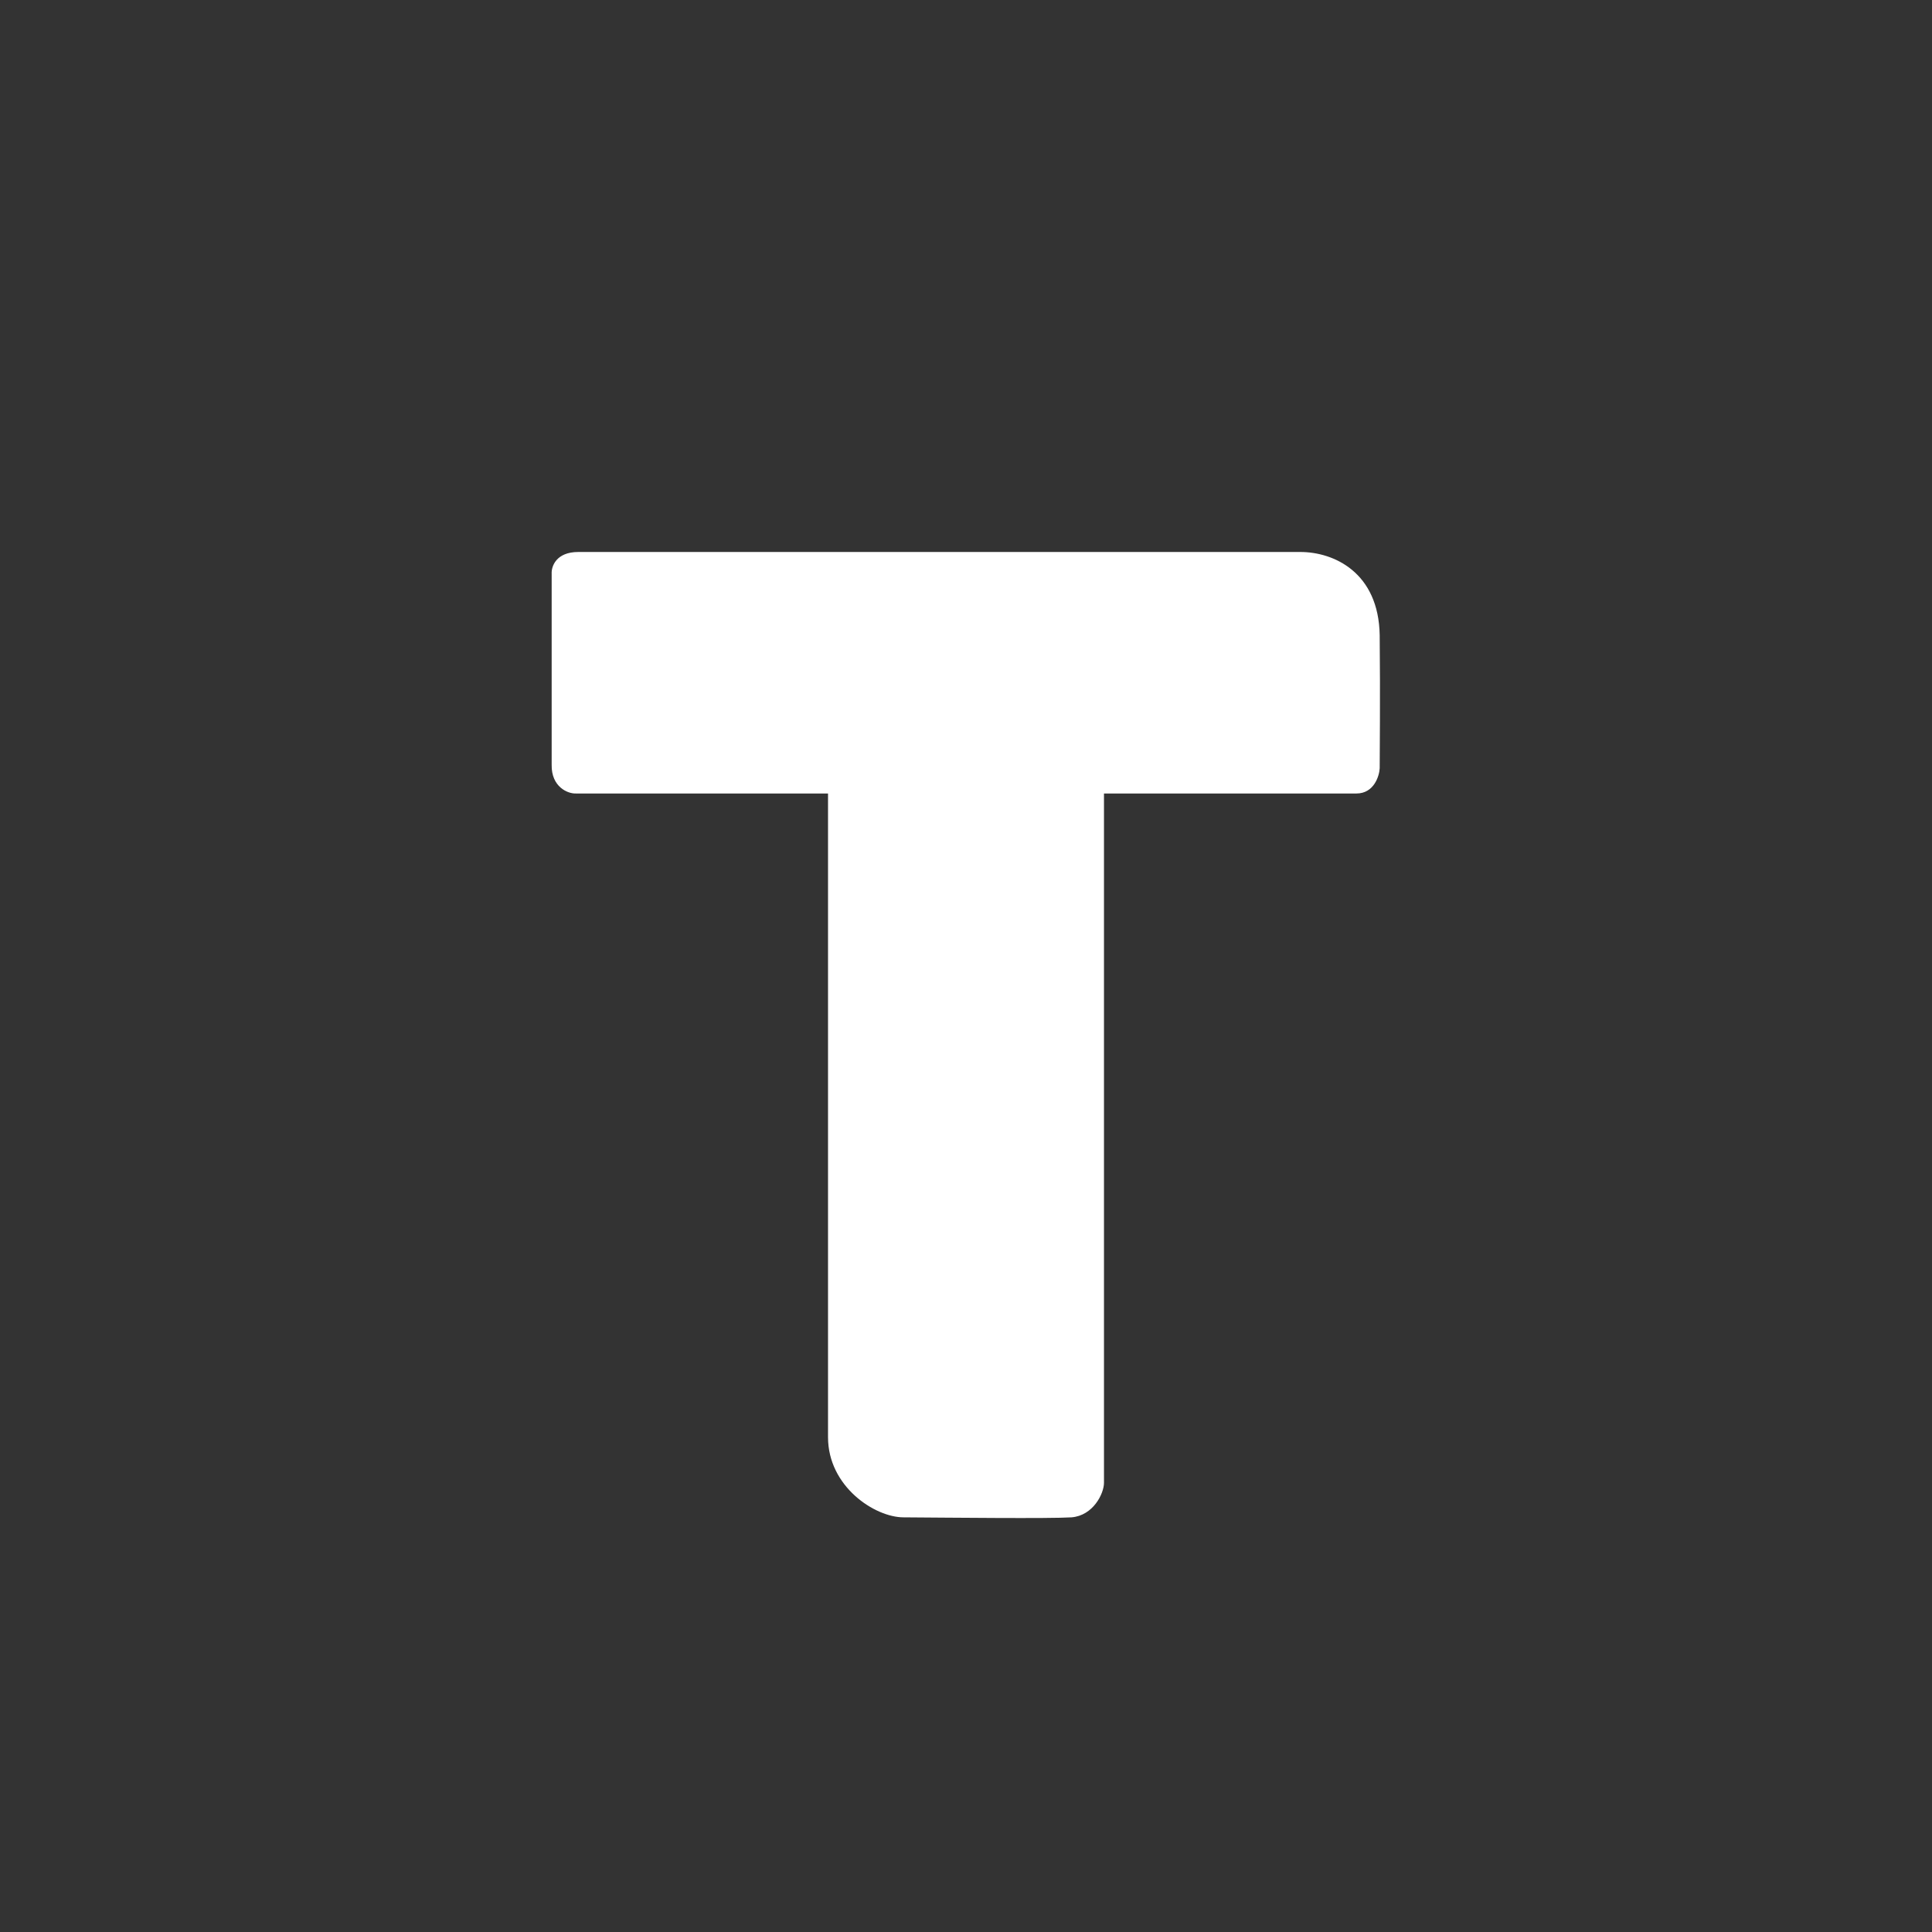 <svg xmlns="http://www.w3.org/2000/svg" width="24" height="24" fill="none" viewBox="0 0 24 24"><rect x="0" y="0" width="24" height="24" fill="#333333" stroke="none"/><path fill="#fff" d="M16.157 6.857H7.183c-.275 0-.335.18-.33.27v2.374c-.005.275.201.36.3.356h3.133v7.997c0 .613.582.995.938.995.583.004 1.822.017 2.087 0 .27-.022.403-.296.403-.429V9.857h3.137c.215 0 .283-.214.288-.313 0-.154.008-.87 0-1.654-.013-.78-.57-1.033-.986-1.033z"/></svg>